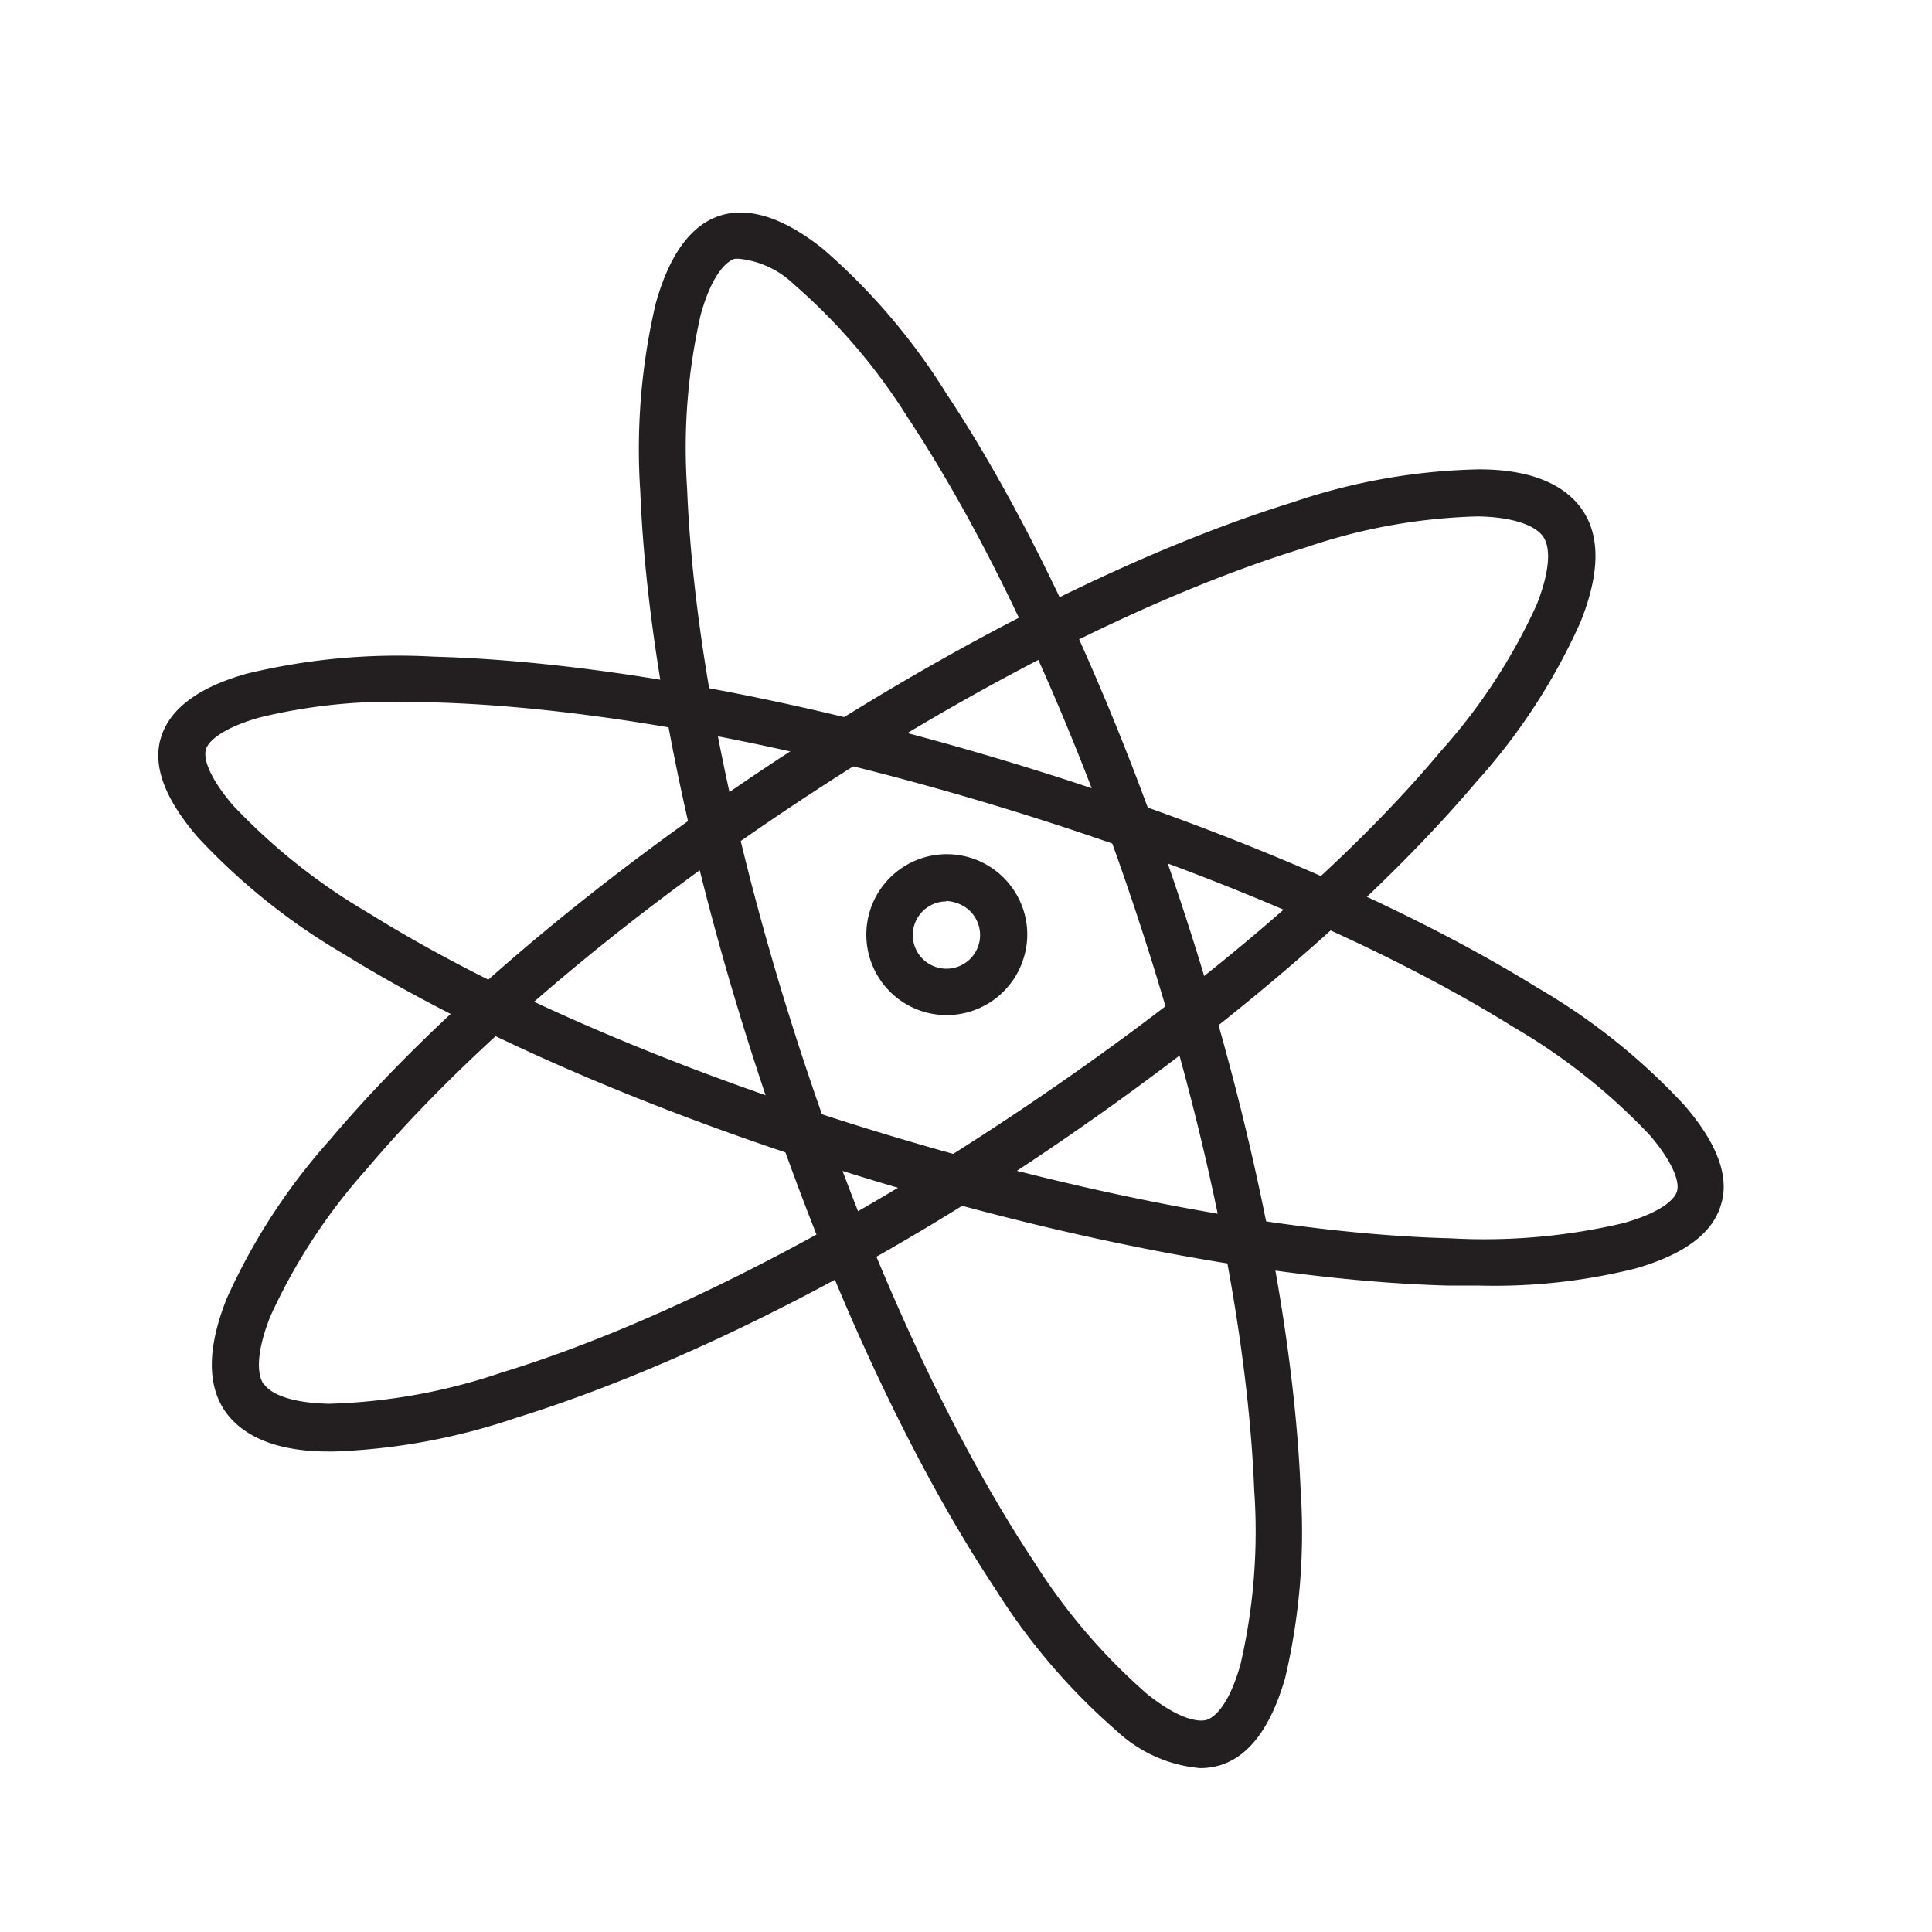 <svg xmlns="http://www.w3.org/2000/svg" viewBox="0 0 85 85"><defs><style>.a{fill:none;}.b{fill:#231f20;}</style></defs><rect class="a" width="85" height="85"/><path class="b" d="M65.06,56.56l-1.35,0c-7-.19-15.92-1.81-25.1-4.57s-17.5-6.32-23.46-10a28.14,28.14,0,0,1-6.46-5.17c-1.44-1.67-2-3.15-1.6-4.4s1.64-2.18,3.76-2.78a28.31,28.31,0,0,1,8.24-.75c7,.19,15.93,1.81,25.1,4.57s17.51,6.32,23.46,10a27.92,27.92,0,0,1,6.46,5.17c1.44,1.67,2,3.15,1.6,4.39h0c-.37,1.25-1.63,2.18-3.76,2.79A25.68,25.68,0,0,1,65.06,56.56ZM17.78,30.88a24.4,24.4,0,0,0-6.37.69c-1.55.44-2.23,1-2.35,1.4s.14,1.23,1.19,2.46a26.69,26.69,0,0,0,6,4.76c5.8,3.62,14,7.1,23,9.8s17.72,4.31,24.56,4.49a26.69,26.69,0,0,0,7.62-.67c1.56-.44,2.24-1,2.35-1.4h0c.12-.38-.14-1.23-1.19-2.46a26.69,26.69,0,0,0-6-4.76c-5.8-3.62-14-7.1-23-9.81S25.87,31.08,19,30.9Z"/><path class="b" d="M52.8,77.79a6.14,6.14,0,0,1-3.64-1.61,28,28,0,0,1-5.4-6.32C39.88,64,36.11,55.75,33.17,46.63s-4.72-18-5-25a28,28,0,0,1,.68-8.28c.6-2.15,1.55-3.45,2.82-3.86s2.81.08,4.55,1.47a27.88,27.88,0,0,1,5.4,6.33c3.89,5.86,7.65,14.1,10.6,23.22s4.71,18,5,25a28,28,0,0,1-.67,8.28c-.61,2.15-1.56,3.45-2.83,3.86h0A3.09,3.09,0,0,1,52.8,77.79ZM32.57,11.39a1.23,1.23,0,0,0-.26,0c-.21.07-.92.44-1.48,2.45a26.28,26.28,0,0,0-.6,7.65c.27,6.85,2,15.54,4.9,24.48s6.56,17,10.35,22.72a26.45,26.45,0,0,0,5,5.85c1.64,1.3,2.43,1.19,2.63,1.12h0c.2-.07.91-.44,1.47-2.45a25.91,25.91,0,0,0,.6-7.65c-.27-6.84-2-15.54-4.89-24.48s-6.57-17-10.36-22.72a26.19,26.19,0,0,0-5-5.85A4.1,4.1,0,0,0,32.57,11.39Z"/><path class="b" d="M14.7,63.86h-.26c-2.26,0-3.79-.66-4.57-1.82h0c-.77-1.17-.73-2.82.11-4.92a27.18,27.18,0,0,1,4.56-7C19.09,44.73,26,38.85,34,33.56s16.1-9.36,22.84-11.45a27.06,27.06,0,0,1,8.23-1.46c2.26,0,3.79.65,4.57,1.82s.73,2.82-.11,4.91a26.85,26.85,0,0,1-4.56,7C60.4,39.78,53.49,45.66,45.51,51S29.41,60.3,22.67,62.39A27.75,27.75,0,0,1,14.7,63.86Zm-3.11-3c.36.55,1.41.87,2.89.9a25.71,25.71,0,0,0,7.58-1.37c6.56-2,14.48-6,22.31-11.2S59,38.31,63.38,33.06a25.45,25.45,0,0,0,4.22-6.44c.55-1.37.66-2.47.3-3s-1.41-.88-2.89-.9a25.39,25.39,0,0,0-7.58,1.37c-6.56,2-14.48,6-22.31,11.19s-14.58,10.93-19,16.17a25.65,25.65,0,0,0-4.22,6.45c-.55,1.37-.66,2.47-.3,3Z"/><path class="b" d="M41.63,44.66a3.6,3.6,0,0,1-1-.15,3.54,3.54,0,1,1,4.14-5.07,3.49,3.49,0,0,1,.27,2.7A3.55,3.55,0,0,1,41.63,44.66Zm0-5a1.46,1.46,0,0,0-.7.18,1.48,1.48,0,1,0,1.13-.12A1.59,1.59,0,0,0,41.63,39.64Z"/></svg>